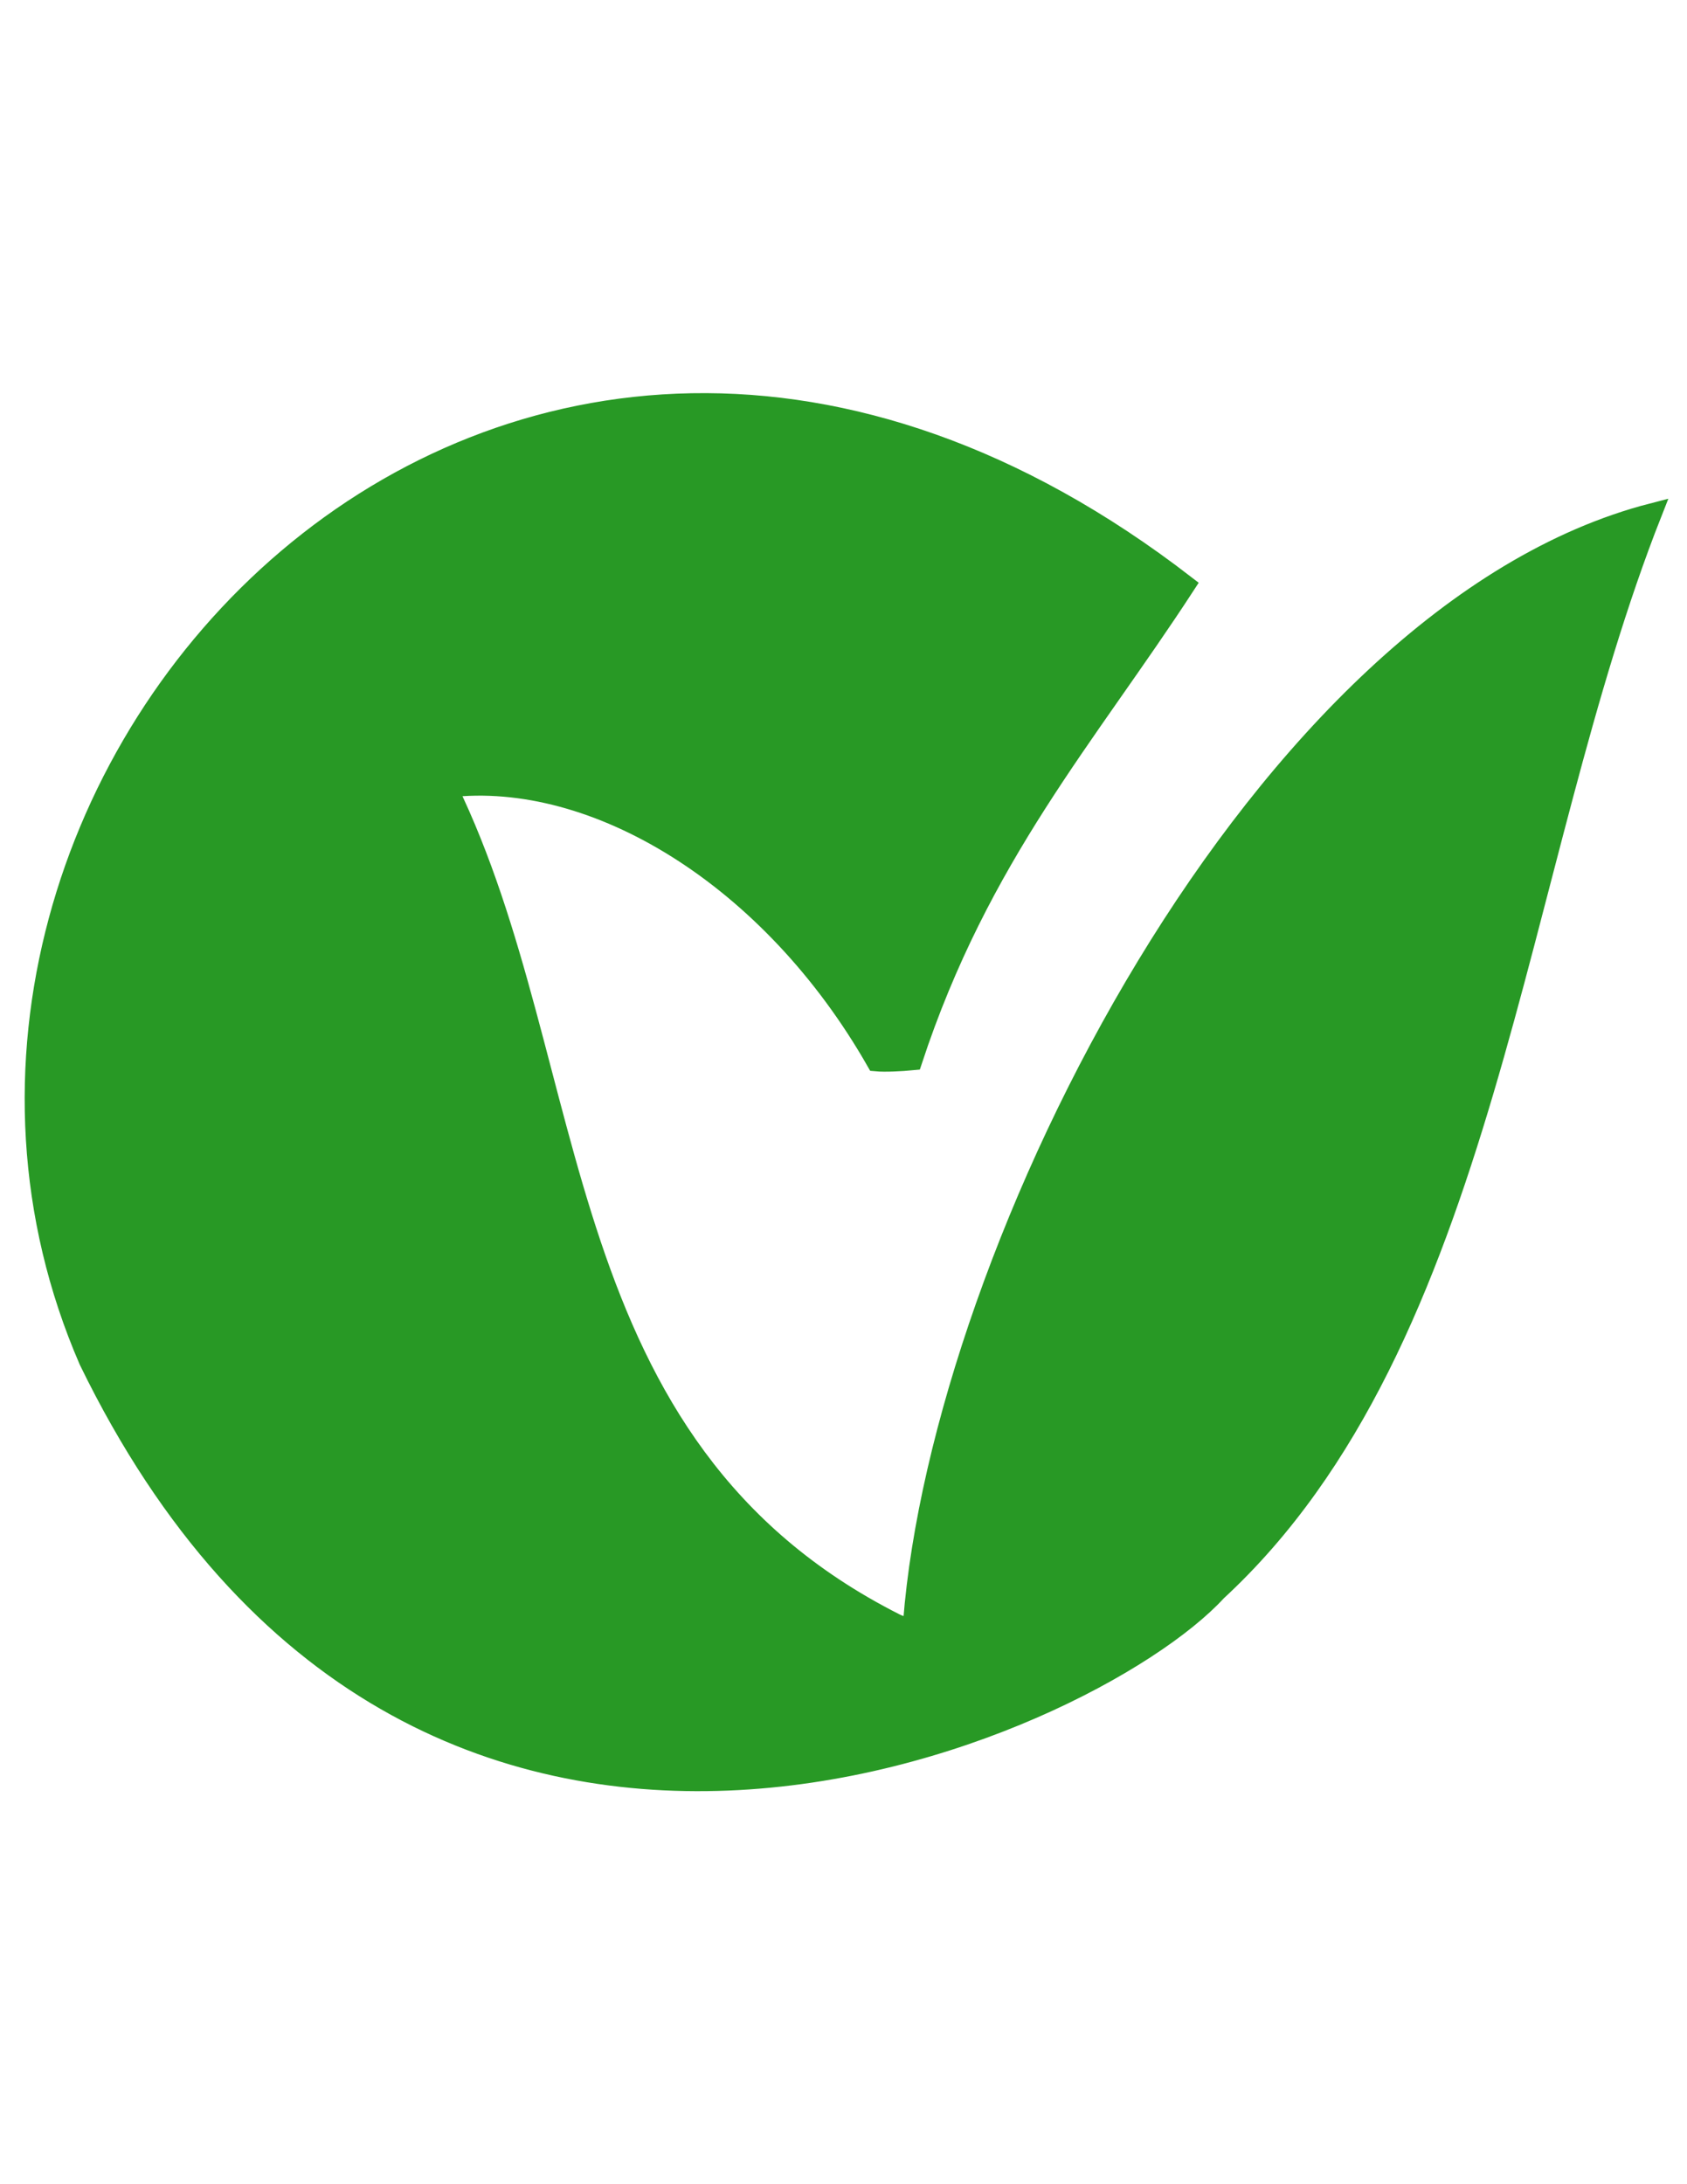 <?xml version="1.0" encoding="utf-8"?>
<!-- Generator: Adobe Illustrator 21.0.2, SVG Export Plug-In . SVG Version: 6.00 Build 0)  -->
<svg version="1.1" id="Layer_1" xmlns="http://www.w3.org/2000/svg" xmlns:xlink="http://www.w3.org/1999/xlink" x="0px" y="0px"
	 viewBox="0 0 612 792" style="enable-background:new 0 0 612 792;" xml:space="preserve">
<style type="text/css">
	.st0{fill:#289925;stroke:#289925;stroke-width:6.945;}
</style>
<g id="__x0023_Layer_x0020_3">
	<path class="st0" d="M430.2,212.1c-36,55.3-74.6,98.2-99.1,172.5c-4.1,0.4-10.1,0.7-13.3,0.4c-38.1-66.8-101.9-105.6-155.3-99.3
		c49.7,102,35.2,238.6,162.3,302.8c2.7,1.4,5.1,1.5,6.3-0.4c10.5-135,126-365.5,268.4-402.2c-50.8,128.6-59.4,300.2-158,391.2
		C395.2,627.6,151,737.7,32.1,493.4C-59.2,283,183.2,21.5,430.2,212.1z"/>
</g>
</svg>
